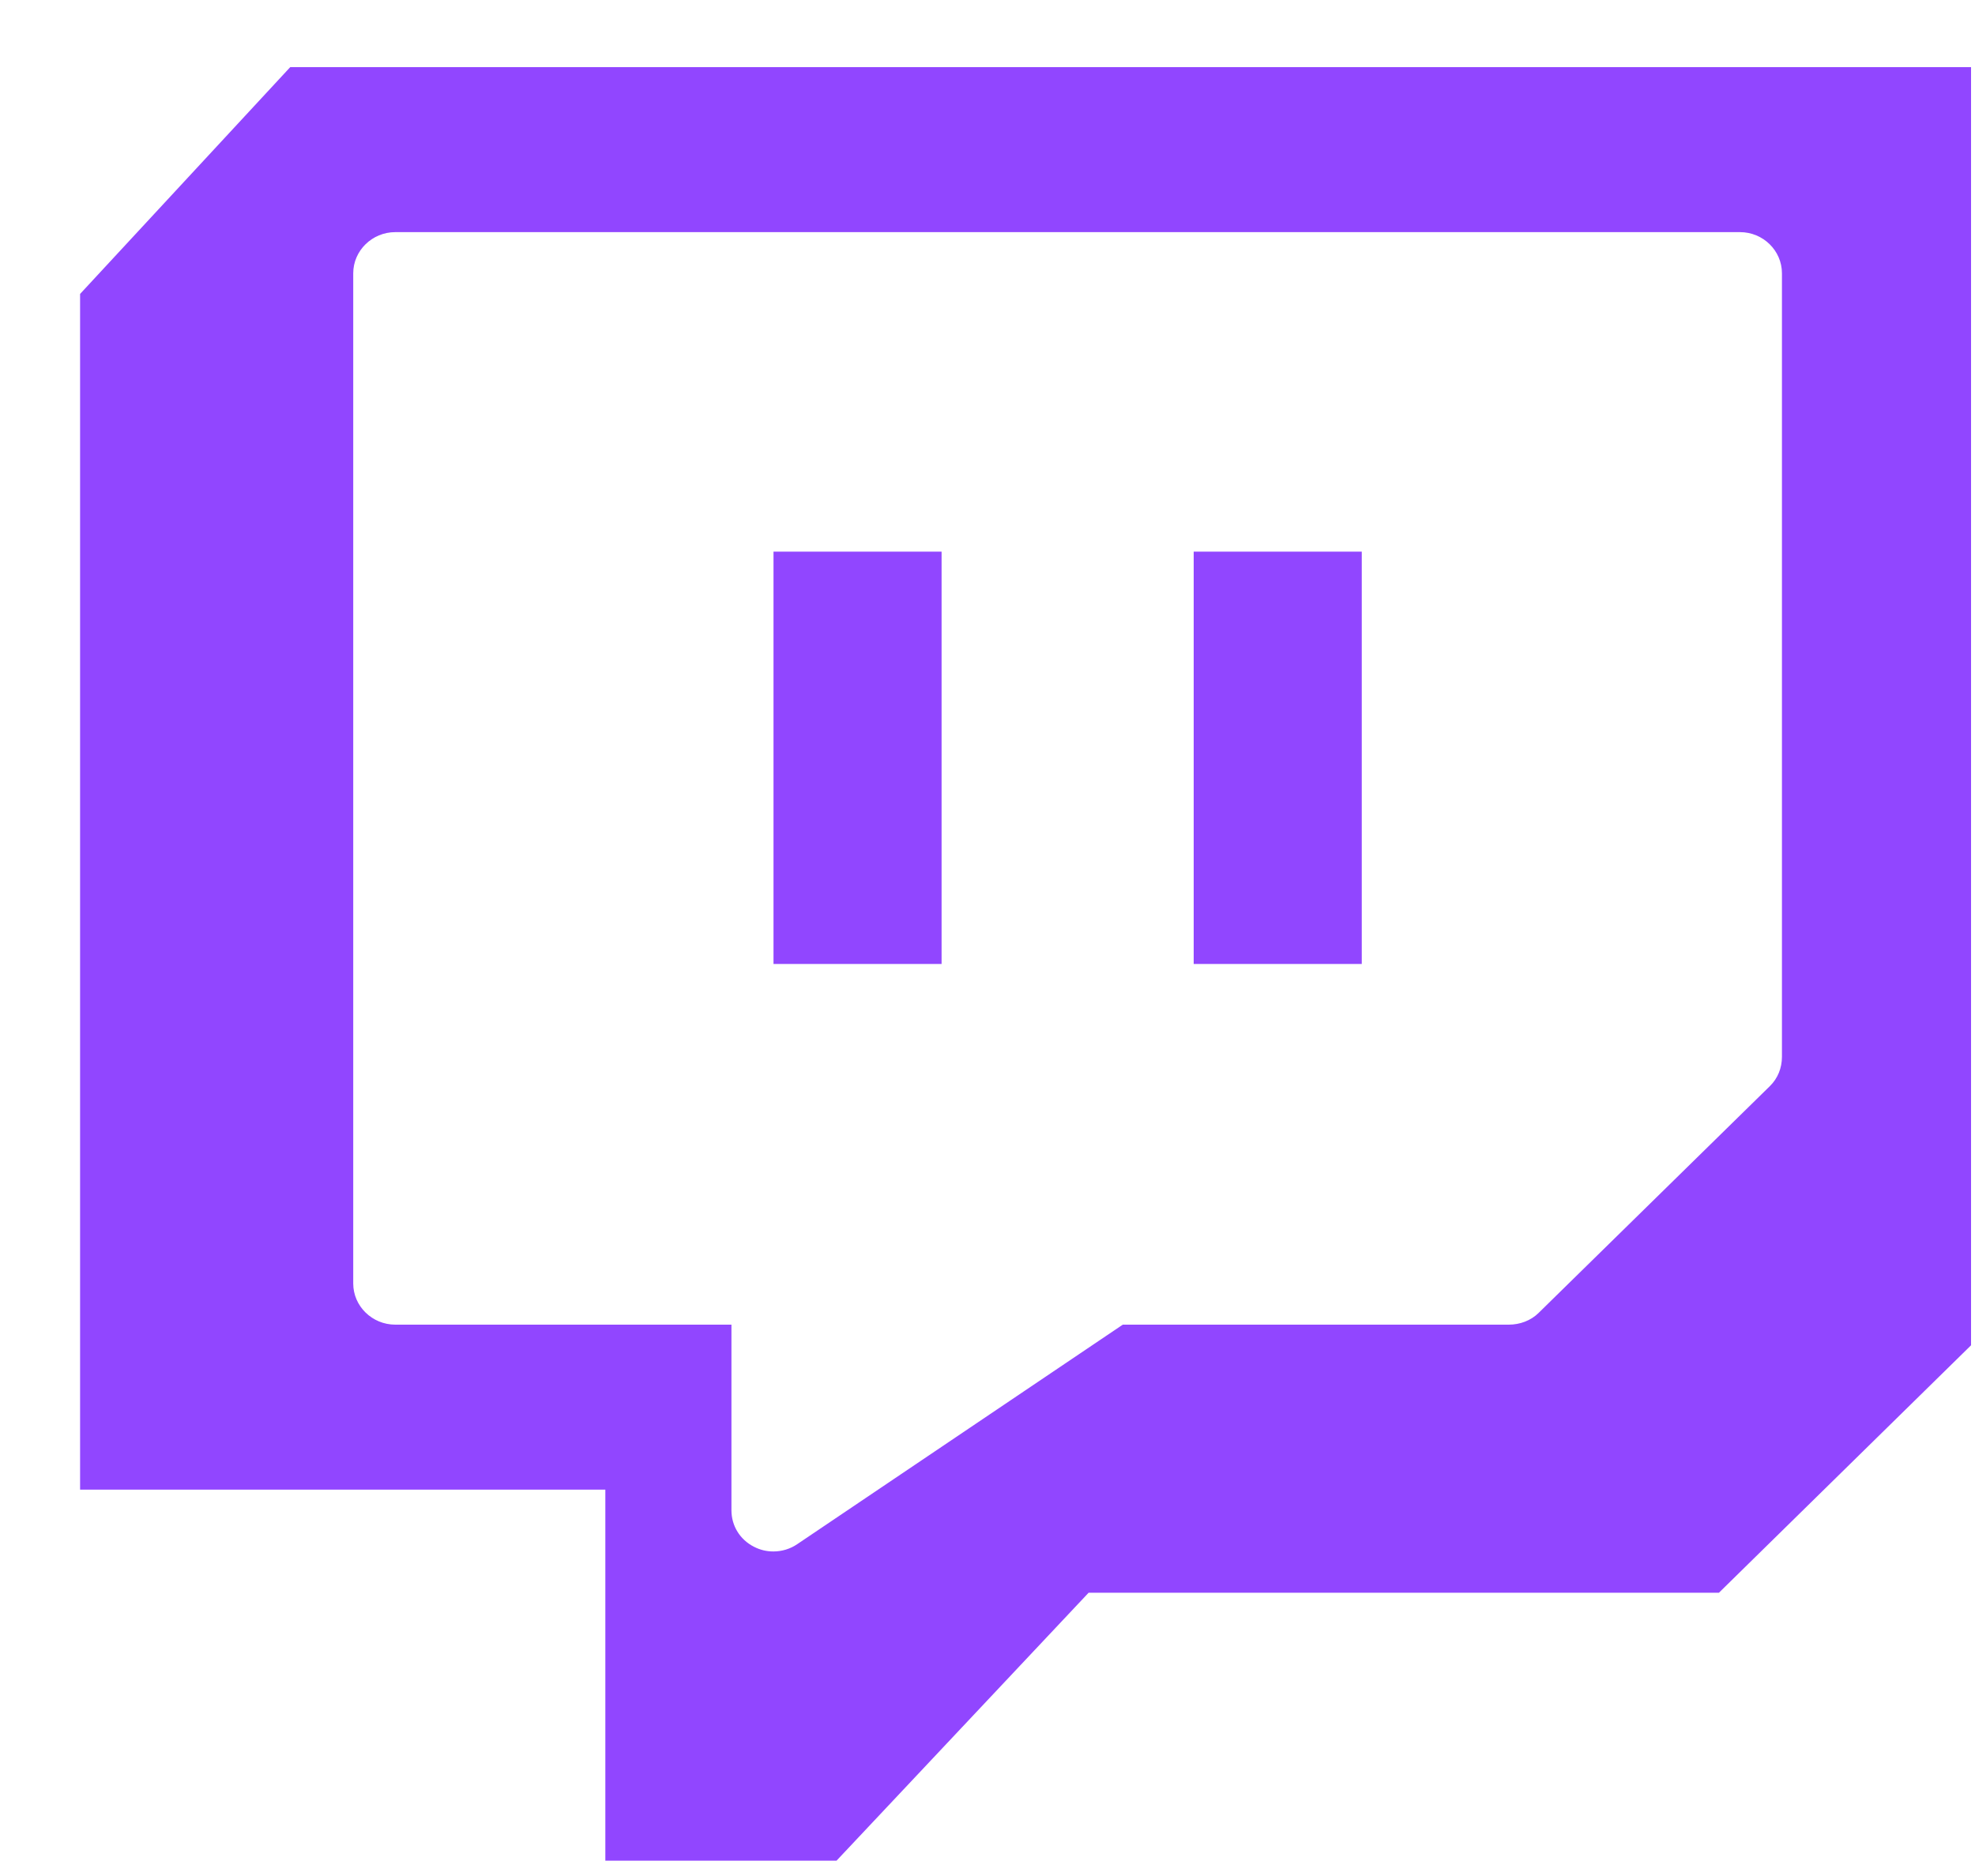 <svg width="20" height="19" viewBox="0 0 20 19" fill="none" xmlns="http://www.w3.org/2000/svg">
<path fill-rule="evenodd" clip-rule="evenodd" d="M19.96 13.625V9.554V0.68H2.939L0.811 2.977V15.087H6.13V18.845H8.471L11.024 16.131H17.407L19.96 13.625ZM7.407 13.416H4.003C3.769 13.416 3.577 13.229 3.577 12.999V2.768C3.577 2.538 3.769 2.351 4.003 2.351H17.62C17.854 2.351 18.045 2.538 18.045 2.768V10.702C18.045 10.817 18.003 10.921 17.923 11L15.582 13.296C15.503 13.375 15.391 13.416 15.279 13.416H11.37L8.072 15.64C8.003 15.687 7.918 15.713 7.832 15.713C7.763 15.713 7.699 15.698 7.636 15.666C7.492 15.593 7.407 15.452 7.407 15.296V13.416Z" fill="#9146FF"/>
<path d="M13.79 9.763V5.587H12.088V9.763H13.79ZM9.535 9.763V5.587H7.833V9.763H9.535Z" fill="#9146FF"/>
</svg>
